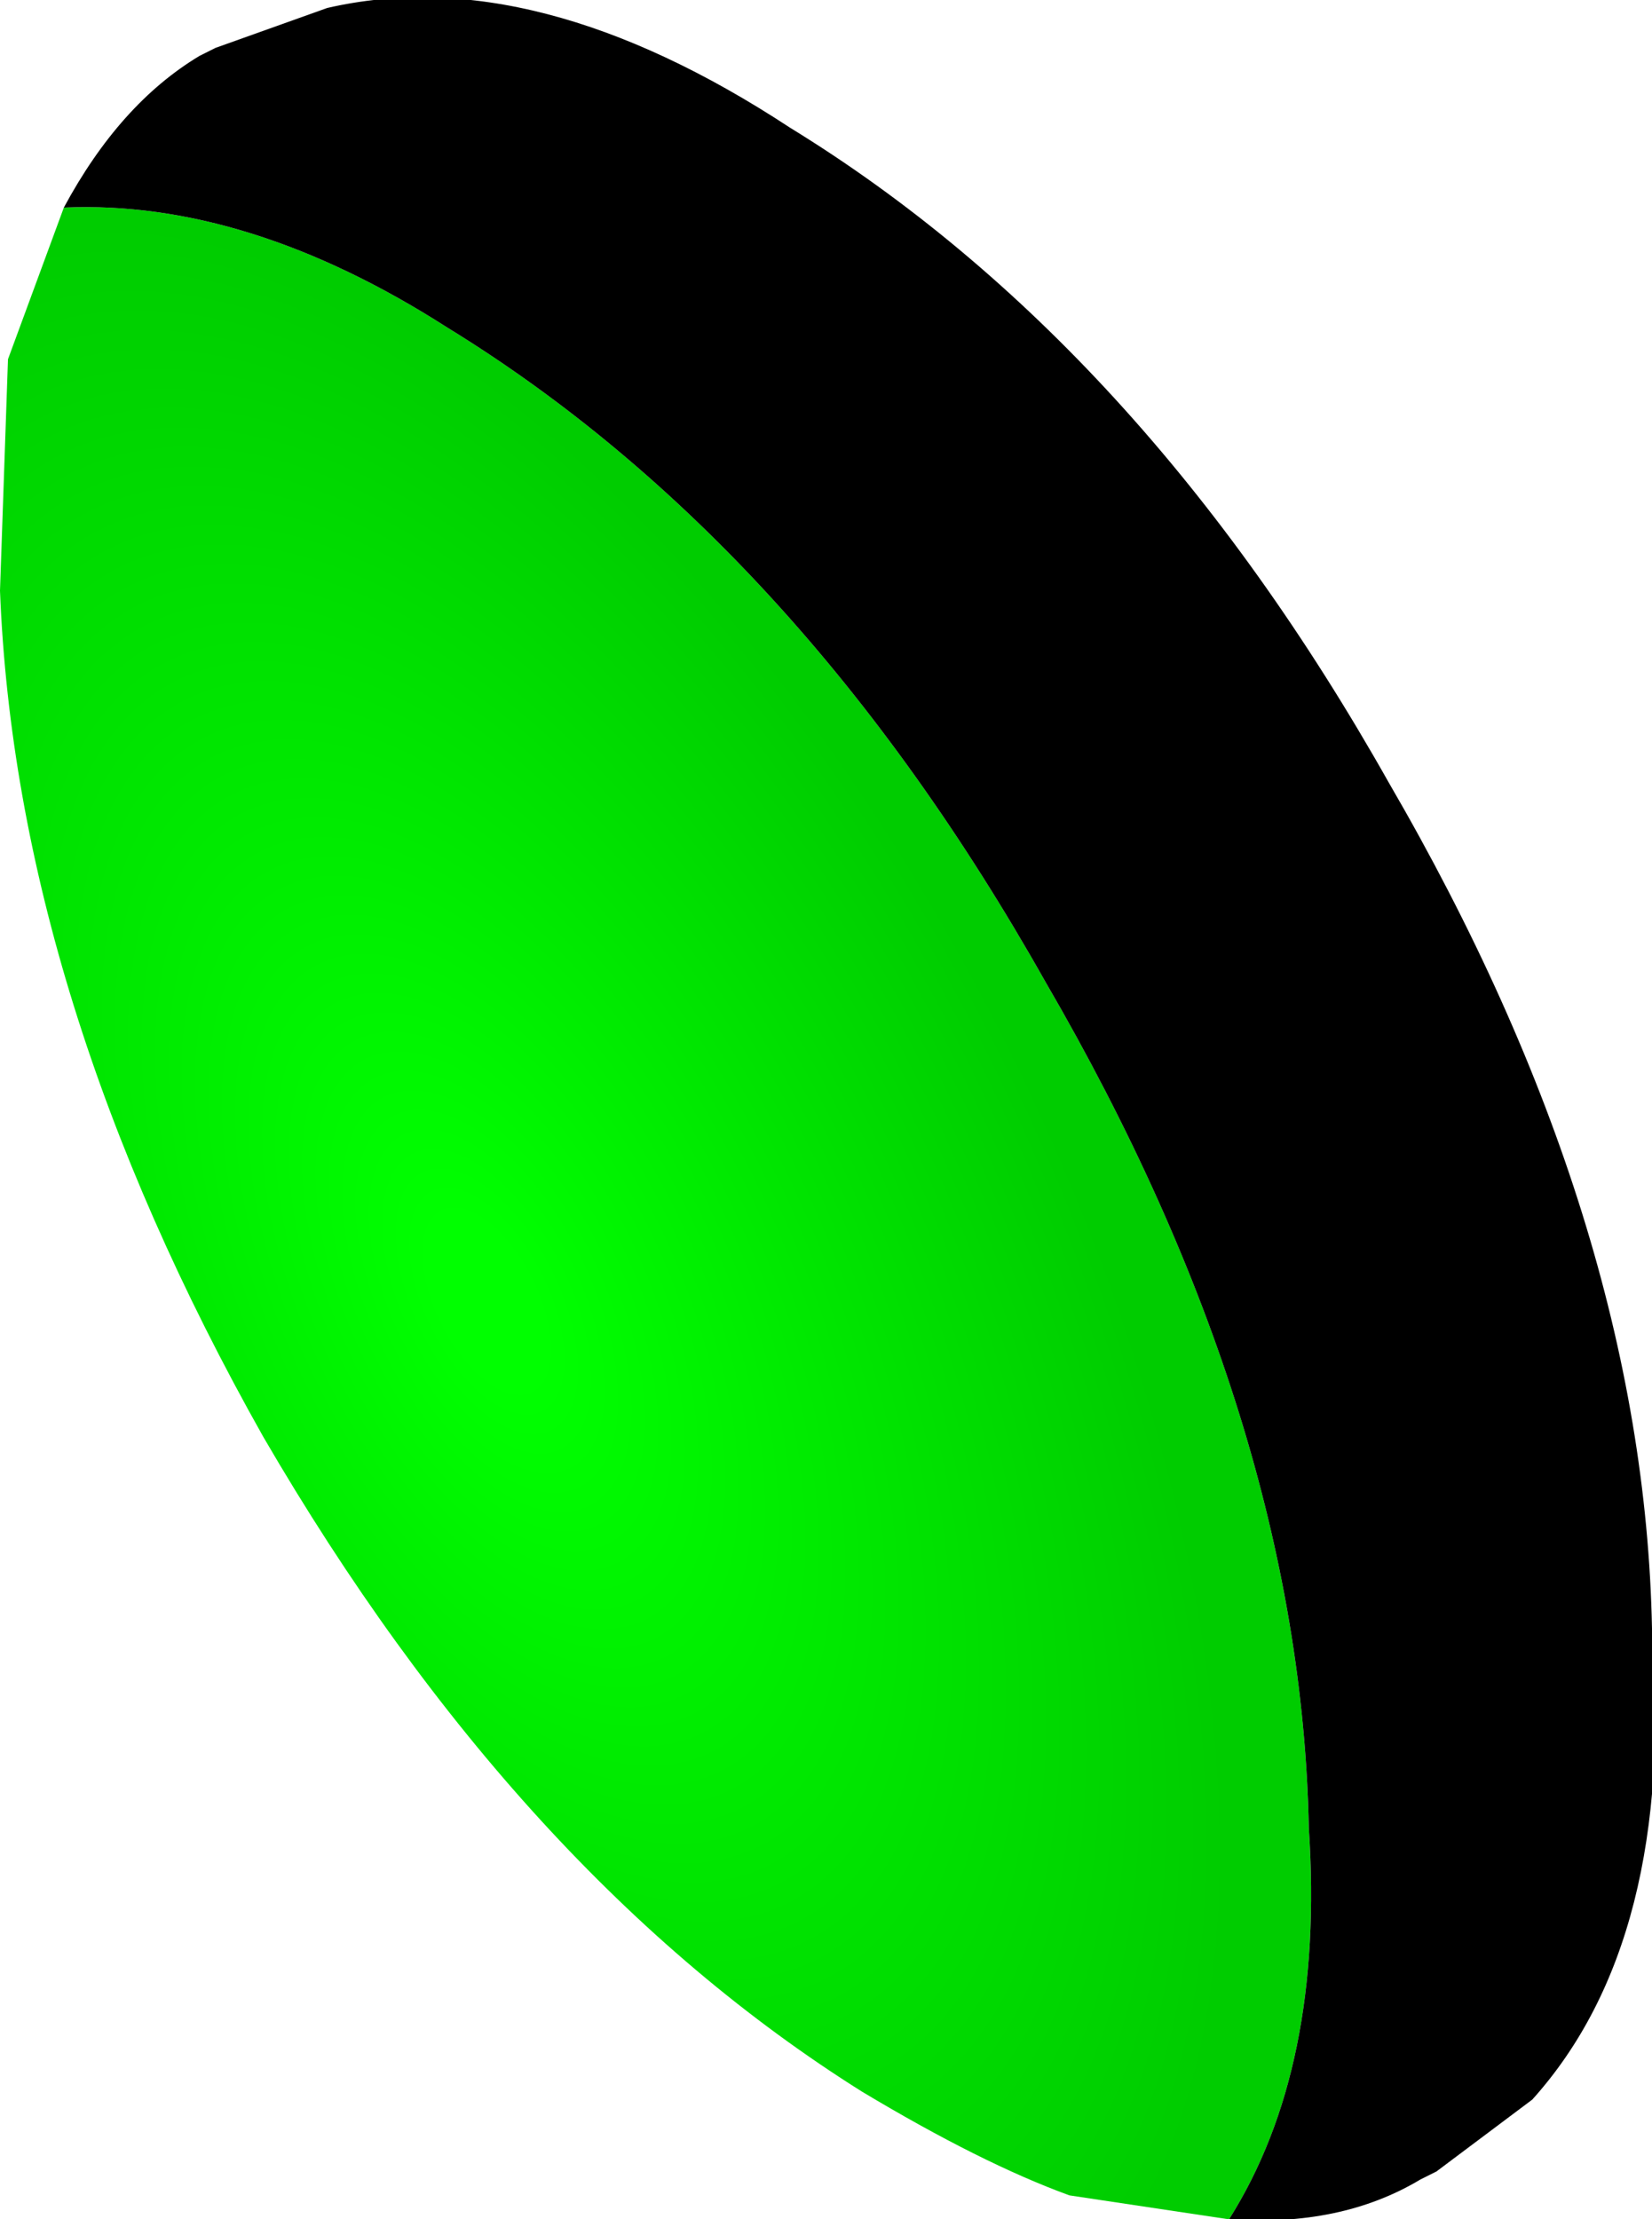 <?xml version="1.0" encoding="UTF-8" standalone="no"?>
<svg xmlns:ffdec="https://www.free-decompiler.com/flash" xmlns:xlink="http://www.w3.org/1999/xlink" ffdec:objectType="shape" height="13.9px" width="10.35px" xmlns="http://www.w3.org/2000/svg">
  <g transform="matrix(1.0, 0.0, 0.0, 1.0, -13.45, 18.6)">
    <path d="M13.85 -17.3 Q15.0 -17.35 16.25 -16.55 18.45 -15.2 20.0 -12.45 21.6 -9.7 21.65 -7.15 21.75 -5.65 21.15 -4.7 L20.15 -4.85 Q19.6 -5.05 18.85 -5.5 16.7 -6.85 15.1 -9.6 13.55 -12.35 13.45 -14.9 L13.5 -16.35 13.85 -17.3" fill="url(#gradient0)" fill-rule="evenodd" stroke="none"/>
    <path d="M21.15 -4.7 Q21.75 -5.65 21.65 -7.15 21.6 -9.7 20.0 -12.45 18.45 -15.2 16.25 -16.55 15.0 -17.35 13.85 -17.3 14.2 -17.95 14.7 -18.25 L14.8 -18.3 15.5 -18.55 Q16.8 -18.85 18.4 -17.8 20.6 -16.45 22.15 -13.7 23.75 -10.95 23.8 -8.4 23.95 -6.45 23.05 -5.45 L22.45 -5.0 22.35 -4.95 Q21.85 -4.65 21.15 -4.7" fill="#000000" fill-rule="evenodd" stroke="none"/>
  </g>
  <defs>
    <radialGradient cx="0" cy="0" gradientTransform="matrix(-0.004, 0.002, -0.004, -0.008, 16.5, -10.45)" gradientUnits="userSpaceOnUse" id="gradient0" r="819.2" spreadMethod="pad">
      <stop offset="0.078" stop-color="#00ff00"/>
      <stop offset="1.0" stop-color="#00cc00"/>
    </radialGradient>
  </defs>
</svg>
